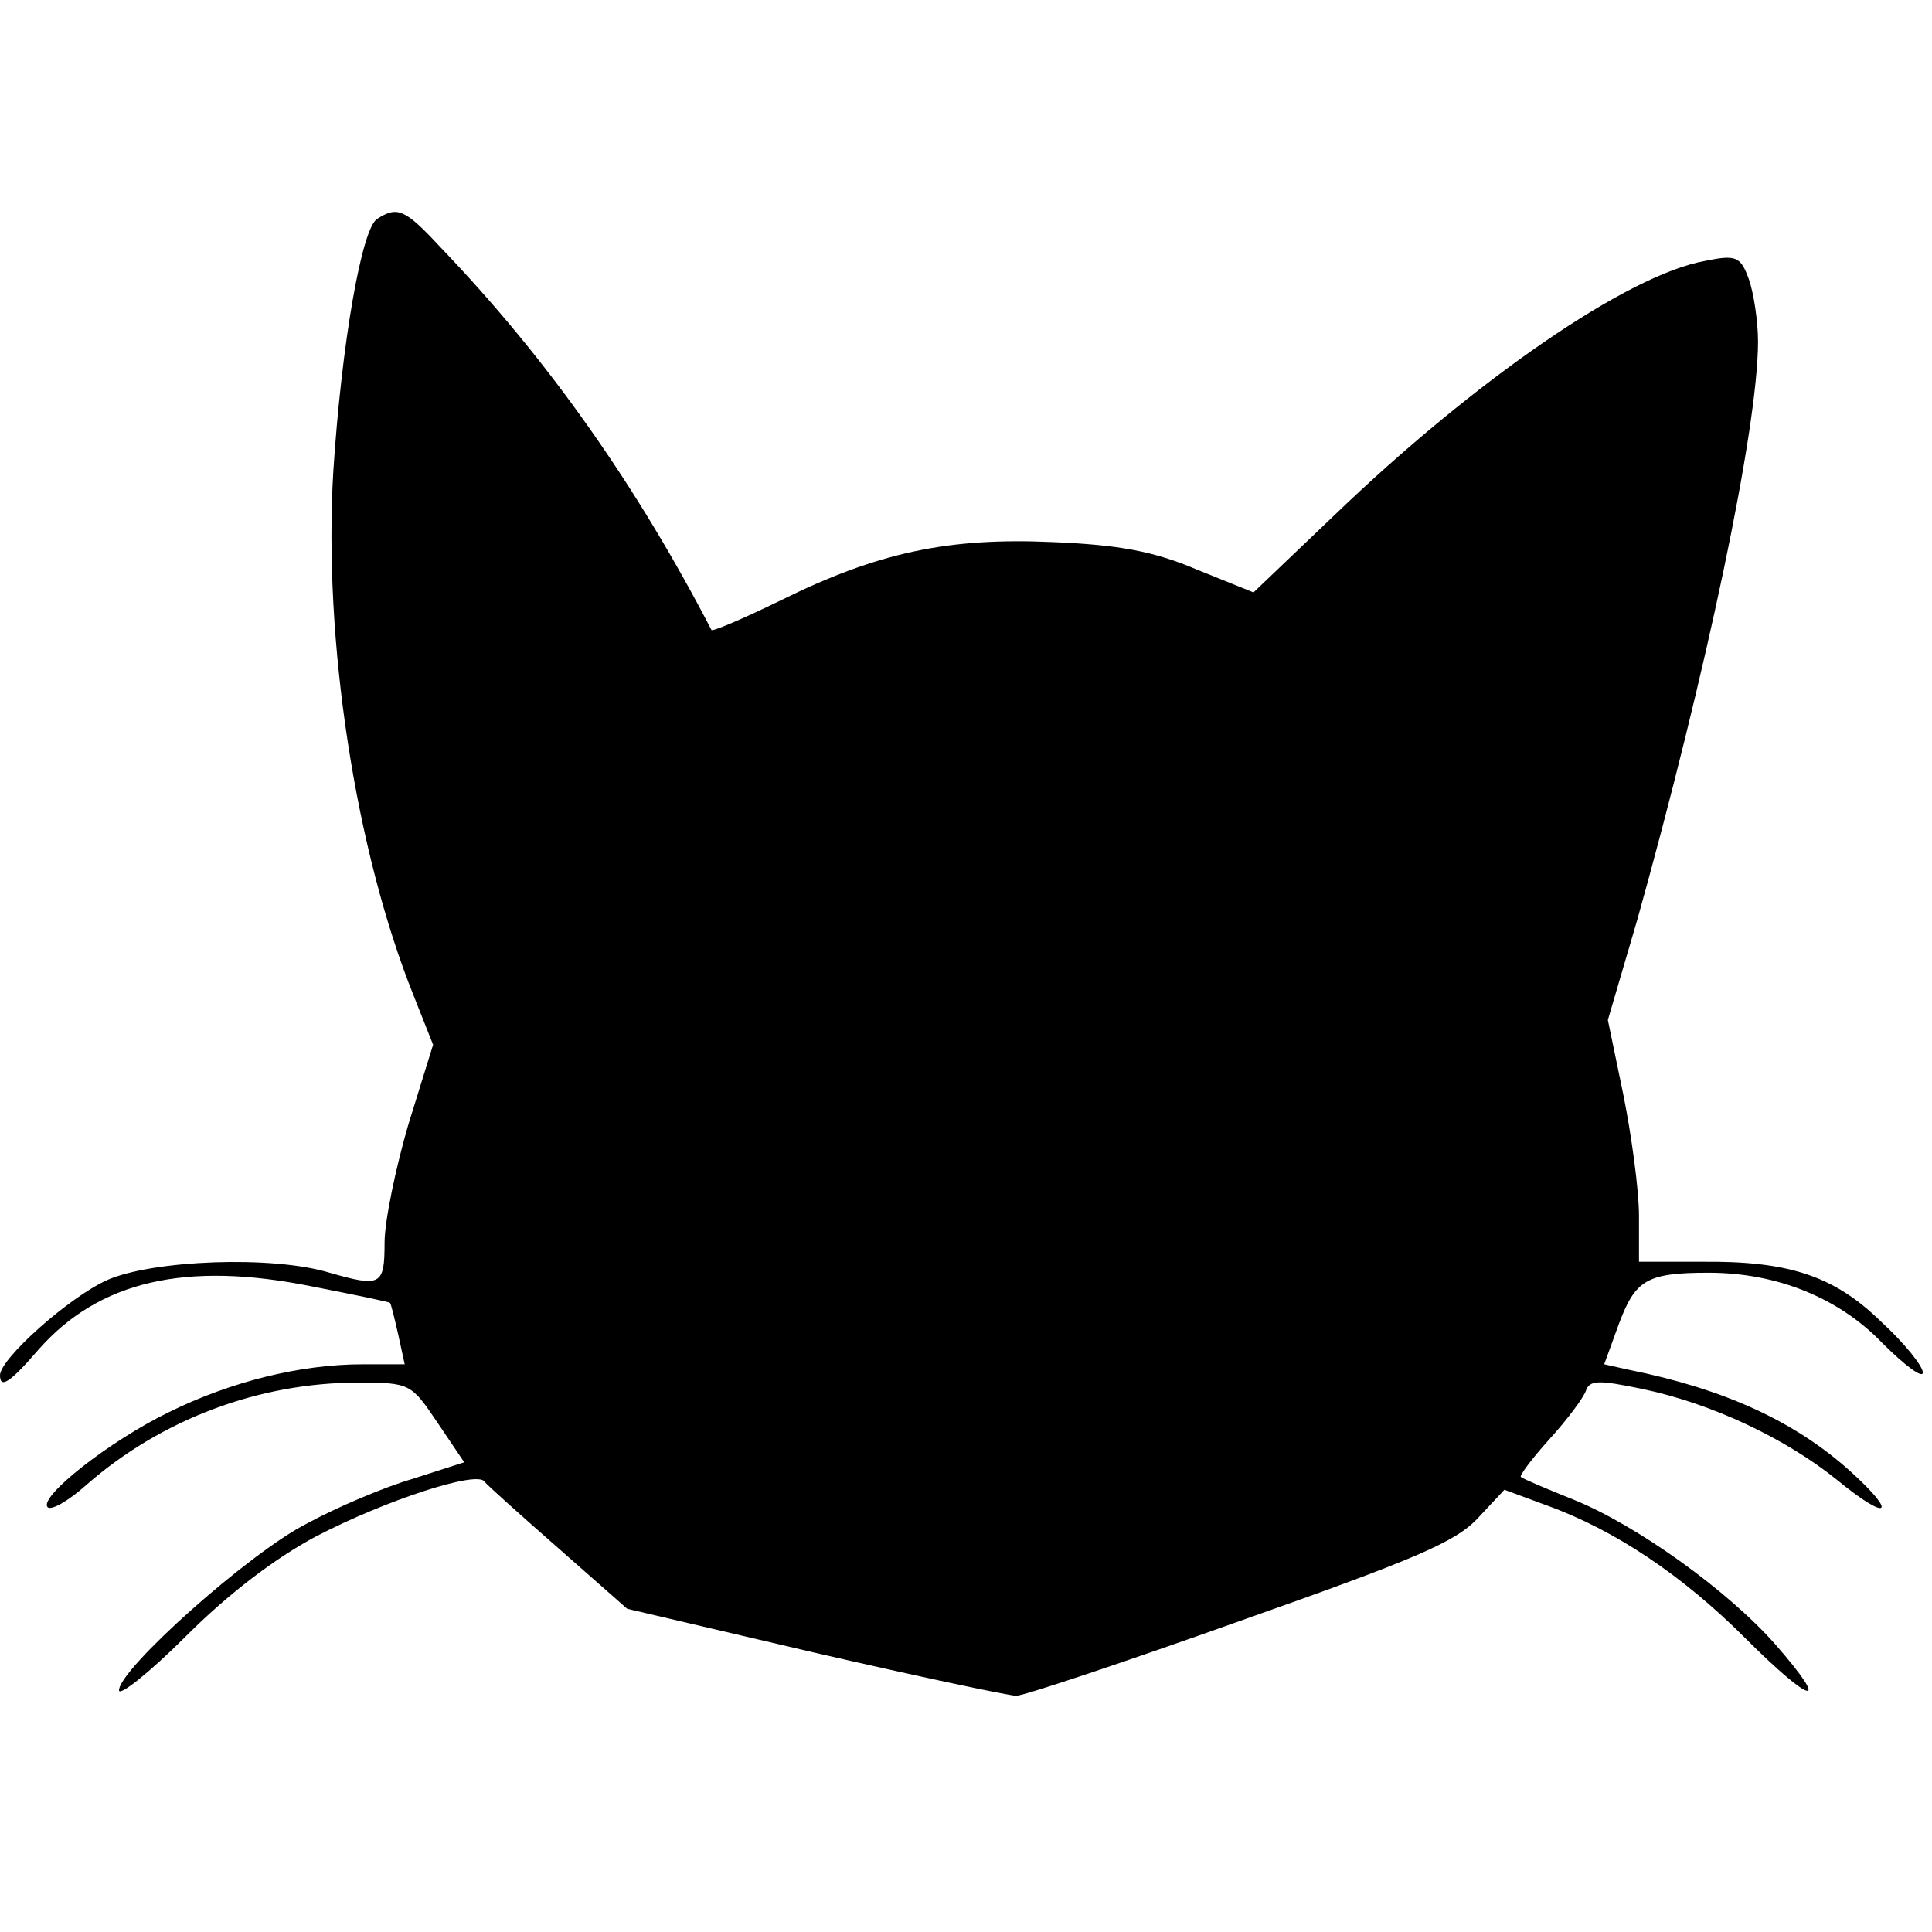 <?xml version="1.0" standalone="no"?>
<!DOCTYPE svg PUBLIC "-//W3C//DTD SVG 20010904//EN"
 "http://www.w3.org/TR/2001/REC-SVG-20010904/DTD/svg10.dtd">
<svg version="1.0" xmlns="http://www.w3.org/2000/svg"
 width="211pt" height="211pt" viewBox="0 0 211 211"
 preserveAspectRatio="xMidYMid meet">
<g transform="translate(0,211) scale(0.1,-0.1)"
fill="#000000" stroke="none">
<path d="M412 1871 c-17 -10 -39 -137 -48 -276 -11 -184 24 -414 88 -573 l21
-53 -27 -87 c-14 -48 -26 -106 -26 -129 0 -47 -4 -49 -60 -33 -62 19 -193 14
-243 -8 -42 -19 -117 -86 -117 -104 0 -15 11 -8 42 28 66 75 161 97 299 69 46
-9 85 -17 85 -18 1 -1 5 -17 9 -35 l7 -32 -46 0 c-68 0 -144 -19 -211 -52 -66
-32 -143 -93 -133 -104 4 -4 23 7 42 24 82 72 189 112 297 112 57 0 58 -1 87
-44 l29 -43 -56 -18 c-31 -9 -83 -31 -116 -49 -63 -32 -205 -159 -205 -182 0
-7 33 19 73 59 46 46 97 85 142 109 77 40 176 72 184 60 3 -4 40 -37 81 -73
l75 -66 205 -48 c113 -26 212 -47 220 -47 8 0 119 37 245 82 190 67 235 86
259 112 l29 31 46 -17 c75 -27 149 -77 217 -145 73 -73 95 -78 33 -7 -52 59
-151 130 -220 158 -30 12 -56 23 -58 25 -2 1 12 20 31 41 20 22 37 45 40 53 4
12 14 12 62 2 76 -16 156 -54 212 -99 56 -46 68 -39 15 9 -61 55 -138 90 -242
111 l-27 6 16 44 c18 48 30 56 98 56 74 0 142 -27 190 -77 24 -24 44 -39 44
-32 0 7 -20 32 -45 55 -52 51 -102 67 -197 66 l-68 0 0 50 c0 28 -8 87 -17
132 l-17 82 32 109 c75 268 132 537 132 632 0 23 -5 54 -10 68 -9 25 -14 27
-48 20 -84 -15 -250 -129 -405 -278 l-88 -84 -62 25 c-47 20 -85 27 -158 30
-113 5 -190 -11 -297 -64 -41 -20 -74 -34 -75 -32 -81 156 -177 294 -296 418
-39 42 -47 45 -69 31z"/>
</g>
</svg>
